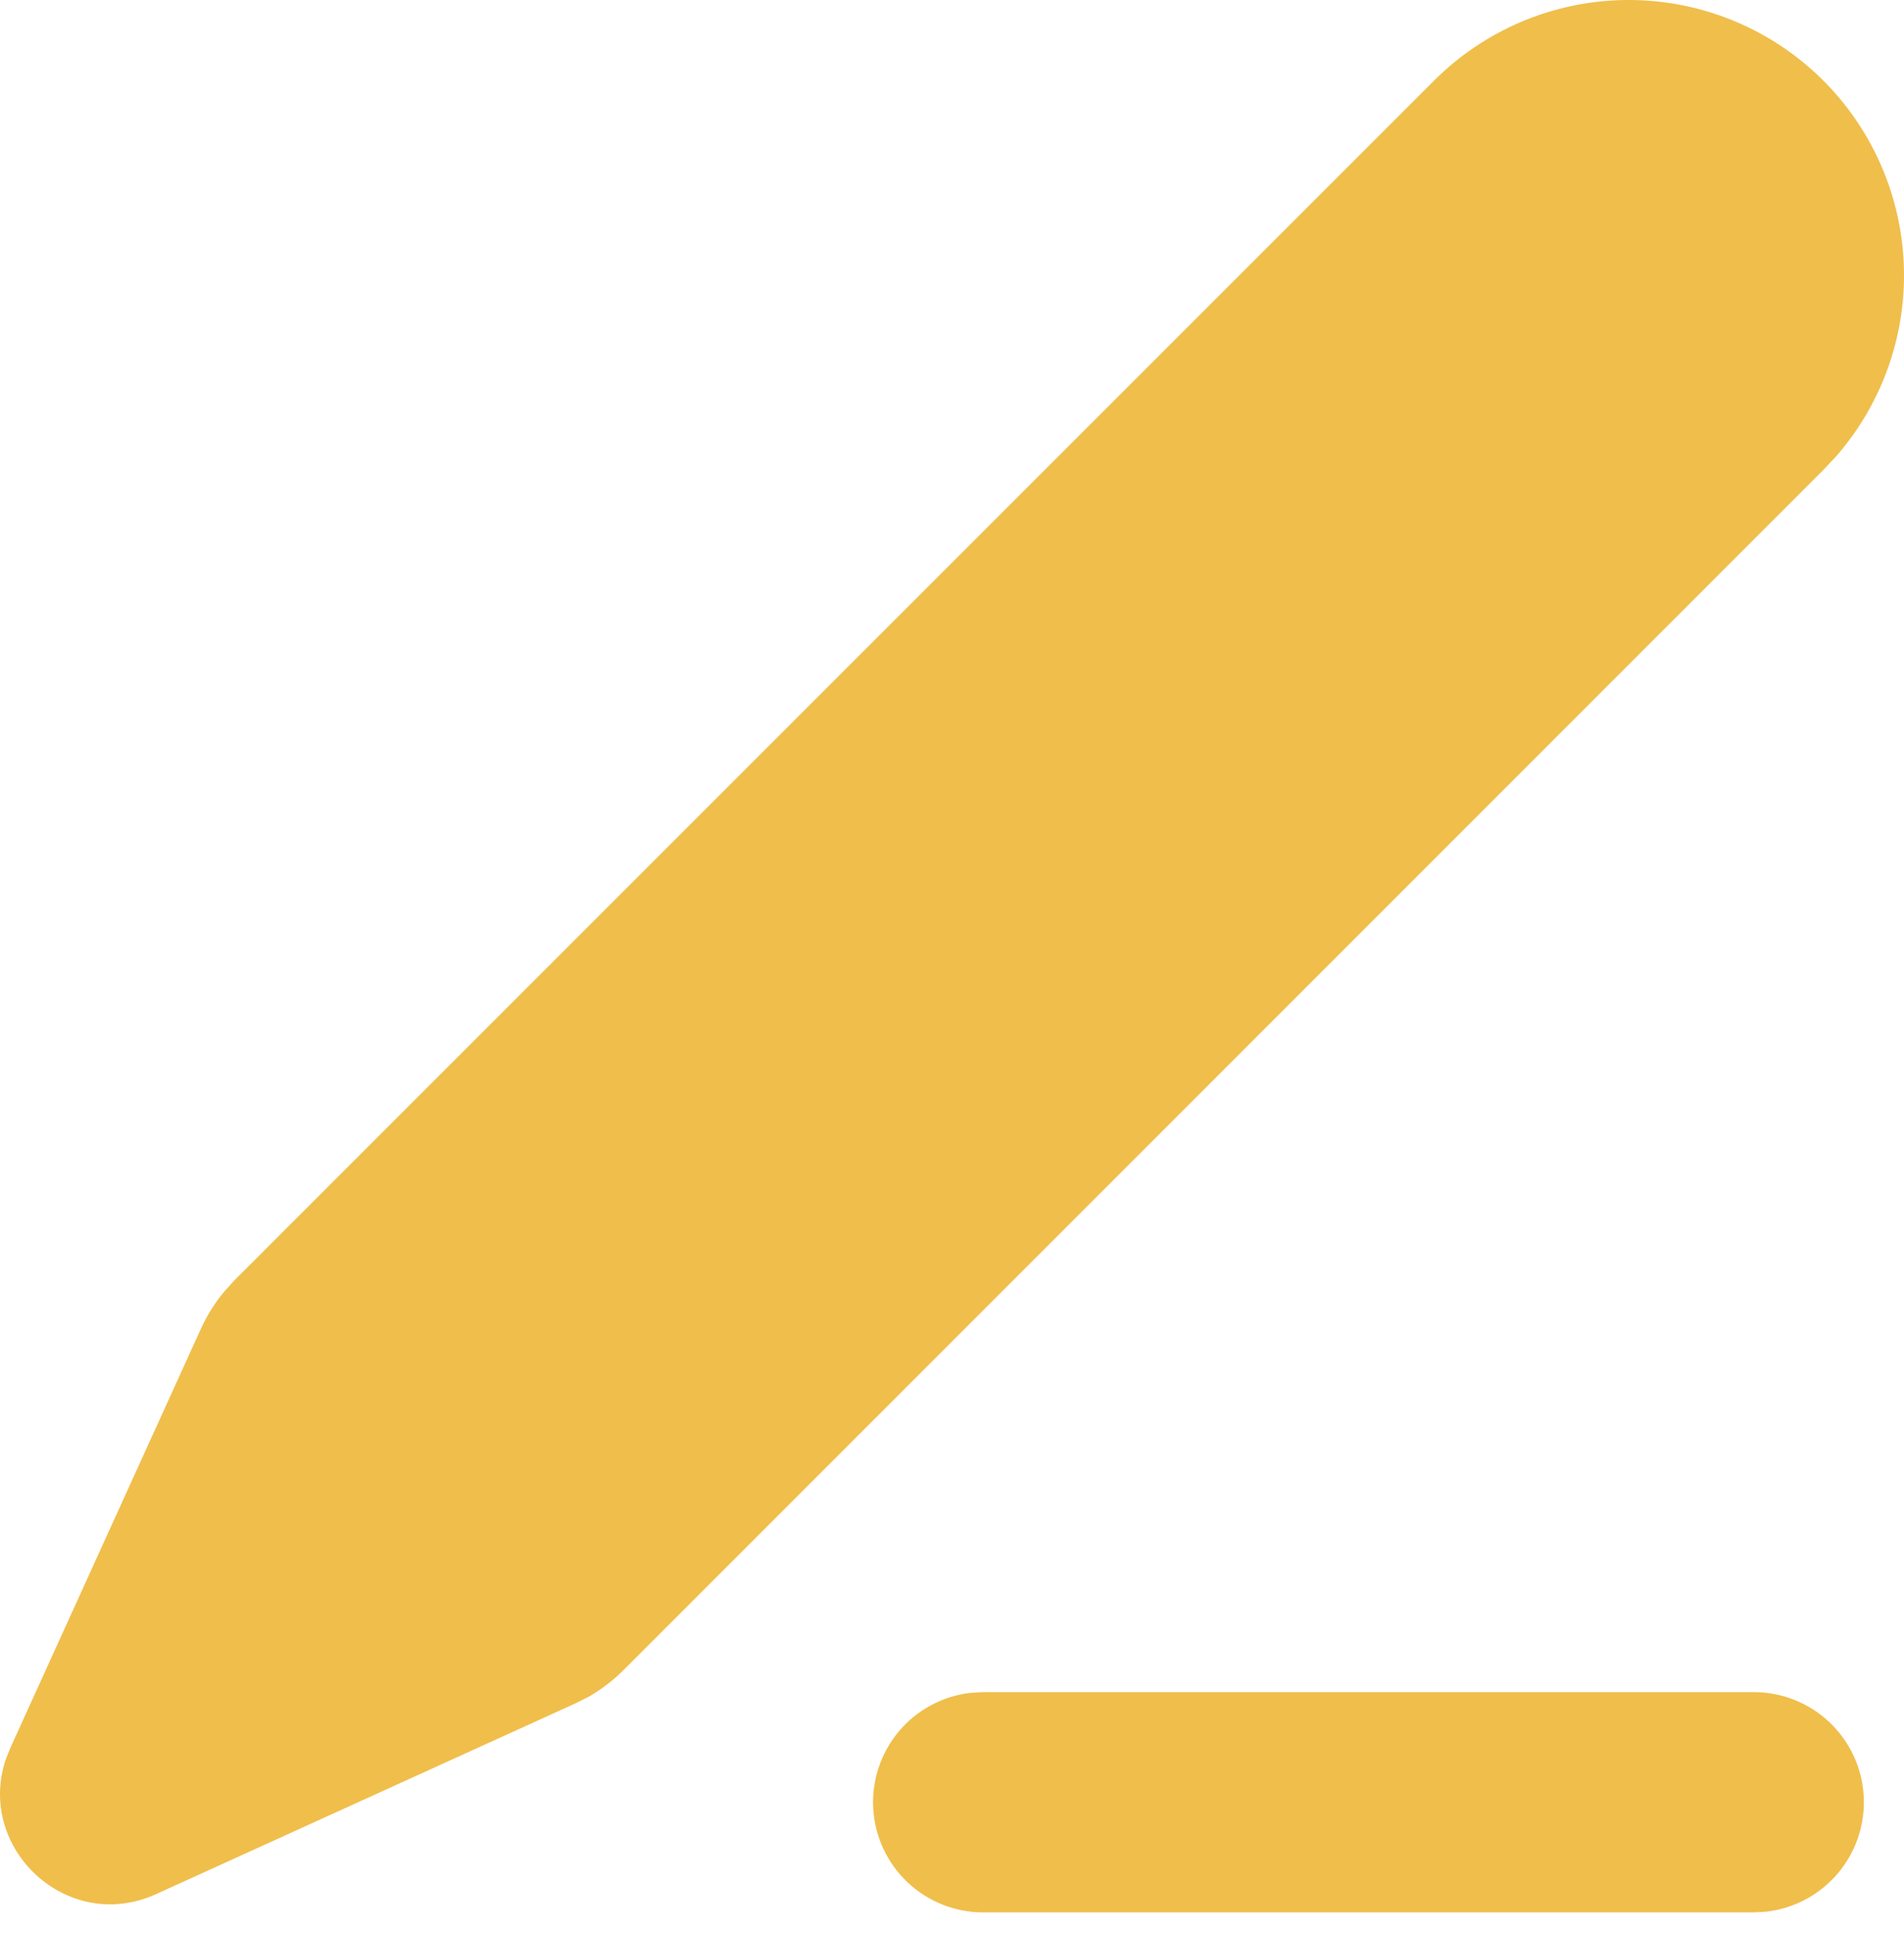 <svg width="64" height="65" viewBox="0 0 64 65" fill="none" xmlns="http://www.w3.org/2000/svg">
<path d="M58.954 56.869C59.897 56.87 60.805 57.231 61.491 57.879C62.177 58.526 62.59 59.411 62.645 60.353C62.7 61.295 62.394 62.222 61.788 62.946C61.183 63.669 60.324 64.134 59.387 64.246L58.954 64.272H33.043C32.1 64.271 31.193 63.91 30.507 63.262C29.82 62.614 29.408 61.729 29.352 60.787C29.297 59.845 29.604 58.918 30.209 58.194C30.815 57.471 31.674 57.006 32.61 56.895L33.043 56.869H58.954ZM48.205 2.708C49.9 1.014 52.186 0.044 54.583 0.001C56.979 -0.041 59.298 0.848 61.052 2.481C62.806 4.114 63.858 6.364 63.987 8.758C64.115 11.151 63.31 13.5 61.741 15.312L61.29 15.793L20.958 56.129C20.606 56.481 20.207 56.785 19.774 57.032L19.329 57.254L5.249 63.657C2.258 65.016 -0.814 62.114 0.196 59.123L0.344 58.753L6.748 44.669C6.953 44.216 7.218 43.792 7.536 43.41L7.87 43.04L48.205 2.708Z" fill="#F0BE4B"/>
</svg>
